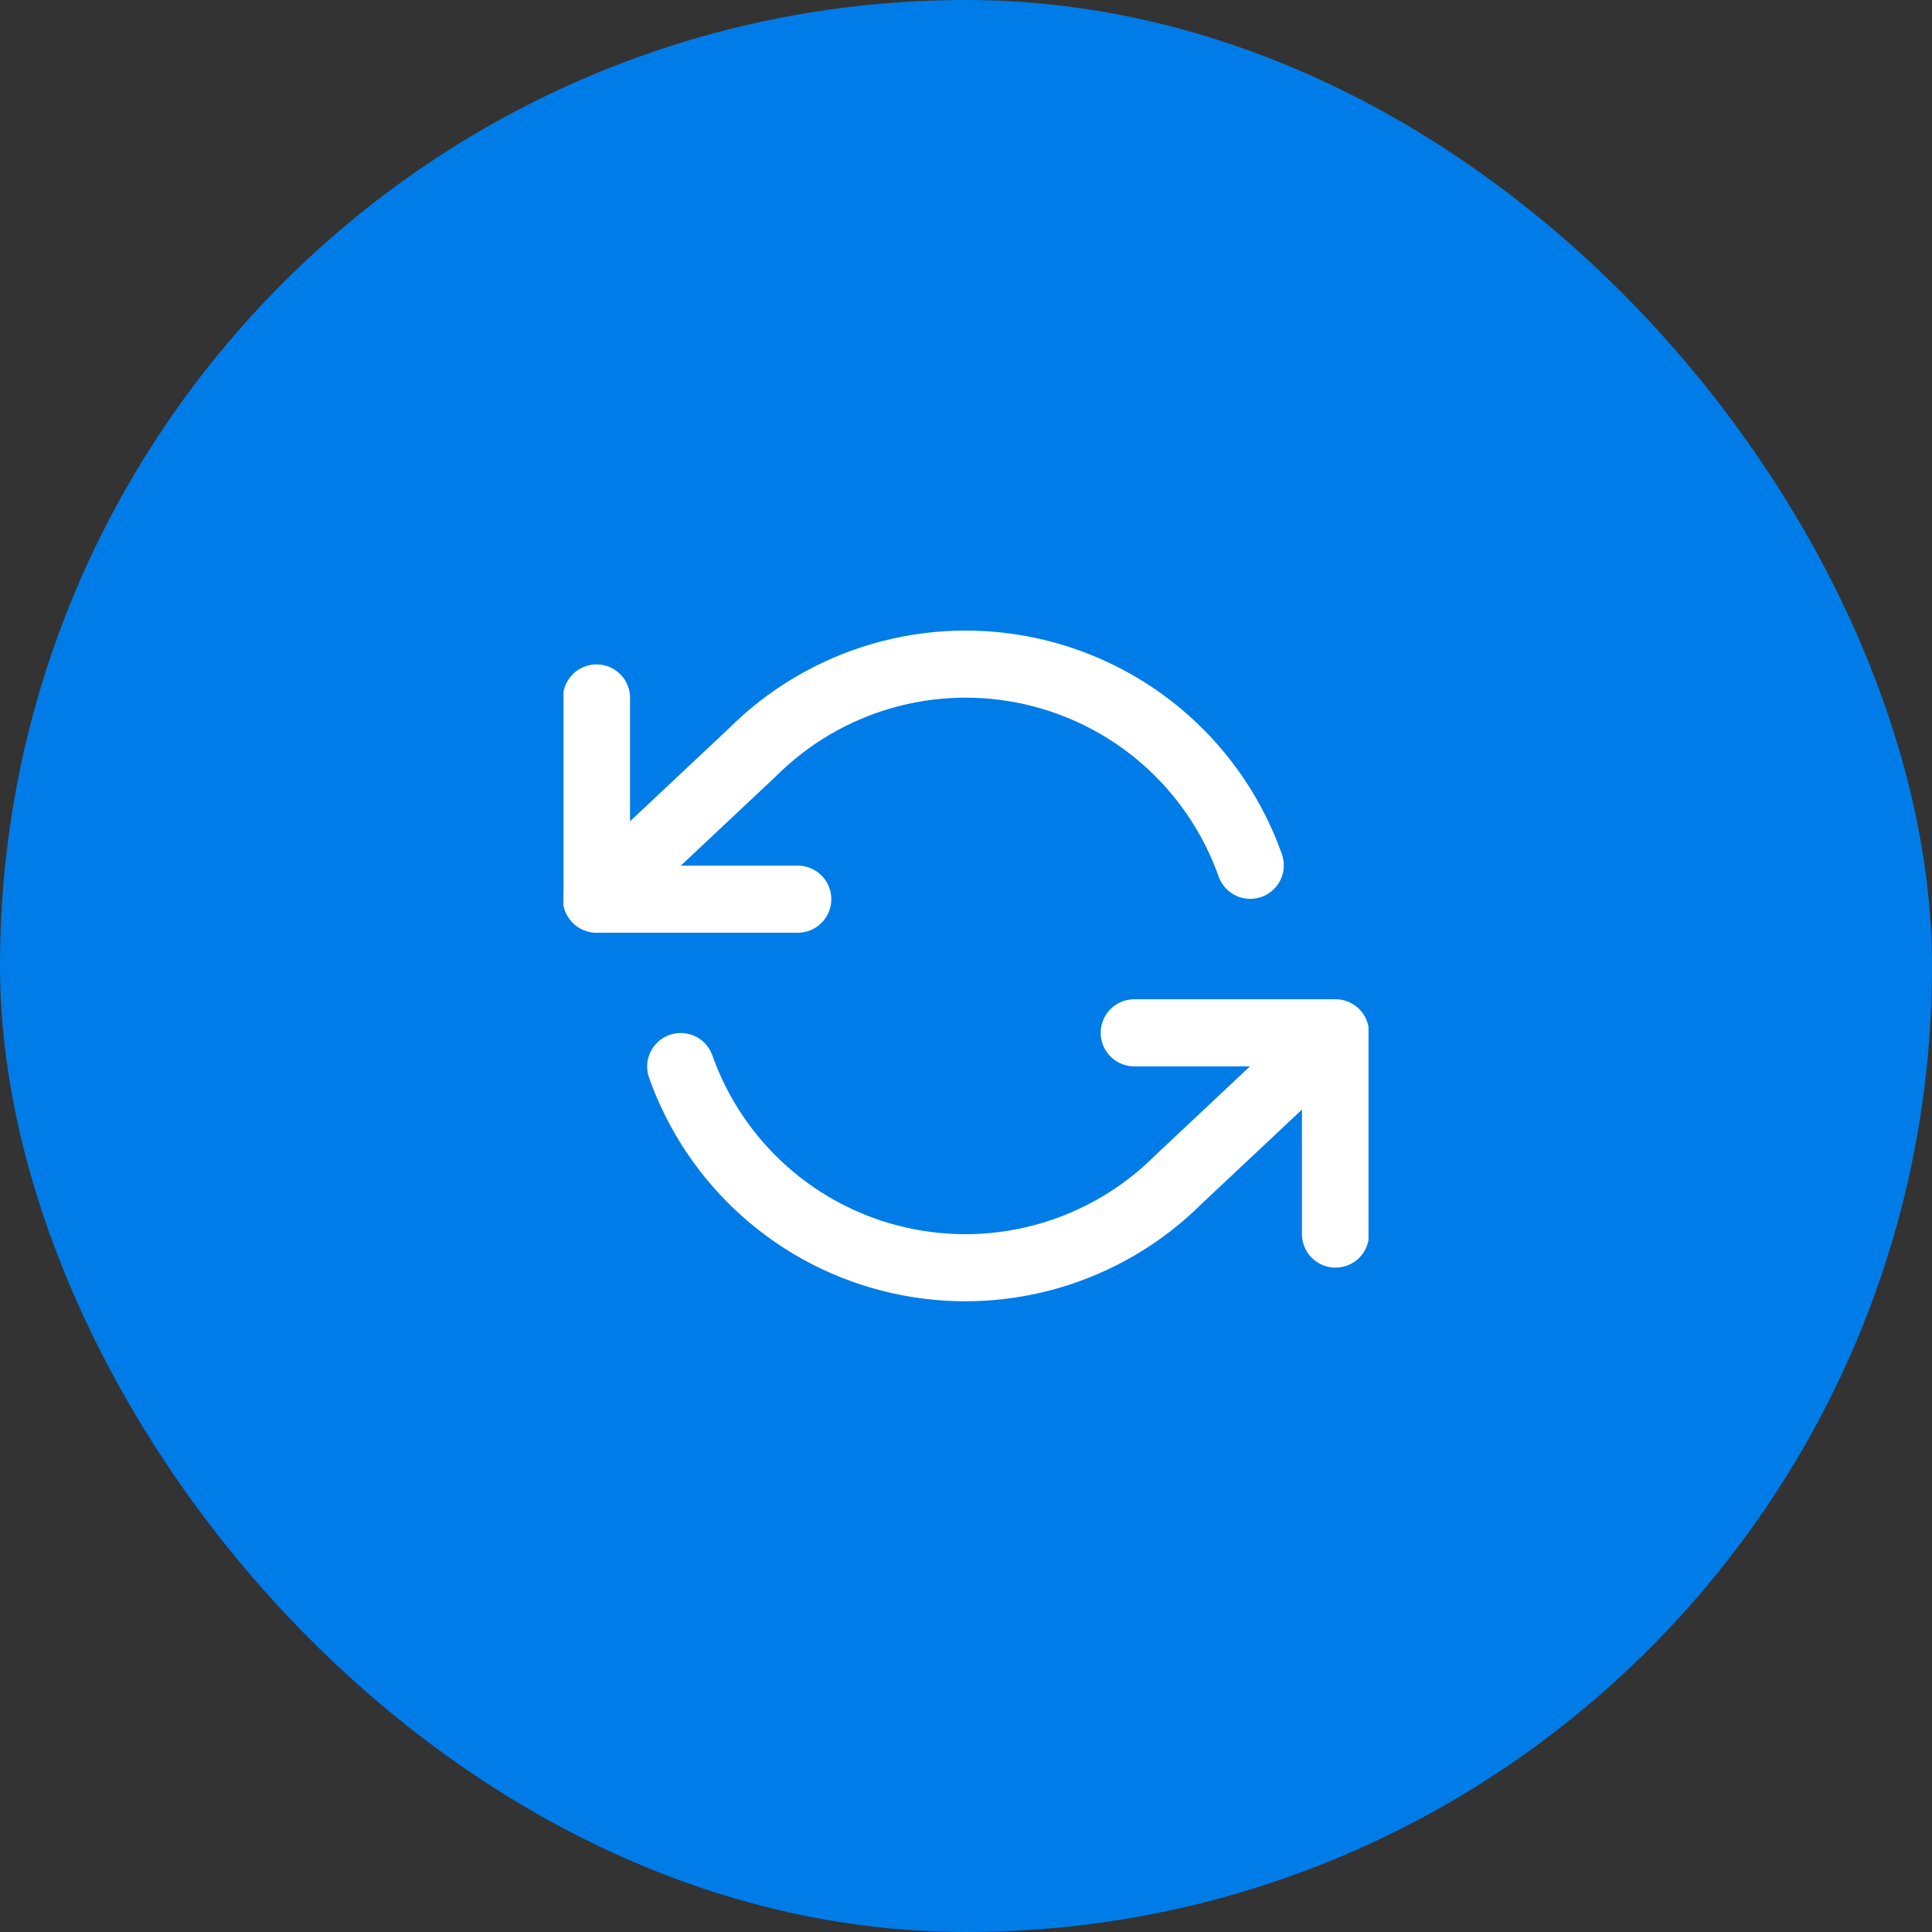 <svg width="48" height="48" viewBox="0 0 48 48" fill="none" xmlns="http://www.w3.org/2000/svg">
<rect x="0" y="0" width="48" height="48" fill="#333333" stroke="none"/>
<rect width="48" height="48" rx="24" fill="#007CE8"/>
<g clip-path="url(#clip0_189_2157)">
<path d="M14.82 17.34V22.34H19.82" stroke="white" stroke-width="1.667" stroke-linecap="round" stroke-linejoin="round"/>
<path d="M33.18 30.66V25.66H28.18" stroke="white" stroke-width="1.667" stroke-linecap="round" stroke-linejoin="round"/>
<path d="M31.062 21.498C30.639 20.304 29.921 19.236 28.974 18.394C28.027 17.553 26.882 16.965 25.647 16.685C24.411 16.405 23.125 16.443 21.908 16.795C20.691 17.147 19.583 17.802 18.687 18.698L14.82 22.331M33.154 25.665L29.287 29.298C28.391 30.194 27.283 30.849 26.066 31.201C24.849 31.553 23.563 31.591 22.327 31.311C21.091 31.032 19.947 30.444 19 29.602C18.053 28.76 17.335 27.692 16.912 26.498" stroke="white" stroke-width="1.667" stroke-linecap="round" stroke-linejoin="round"/>
</g>
<defs>
<clipPath id="clip0_189_2157">
<rect width="20" height="20" fill="white" transform="translate(14 14)"/>
</clipPath>
</defs>
</svg>
